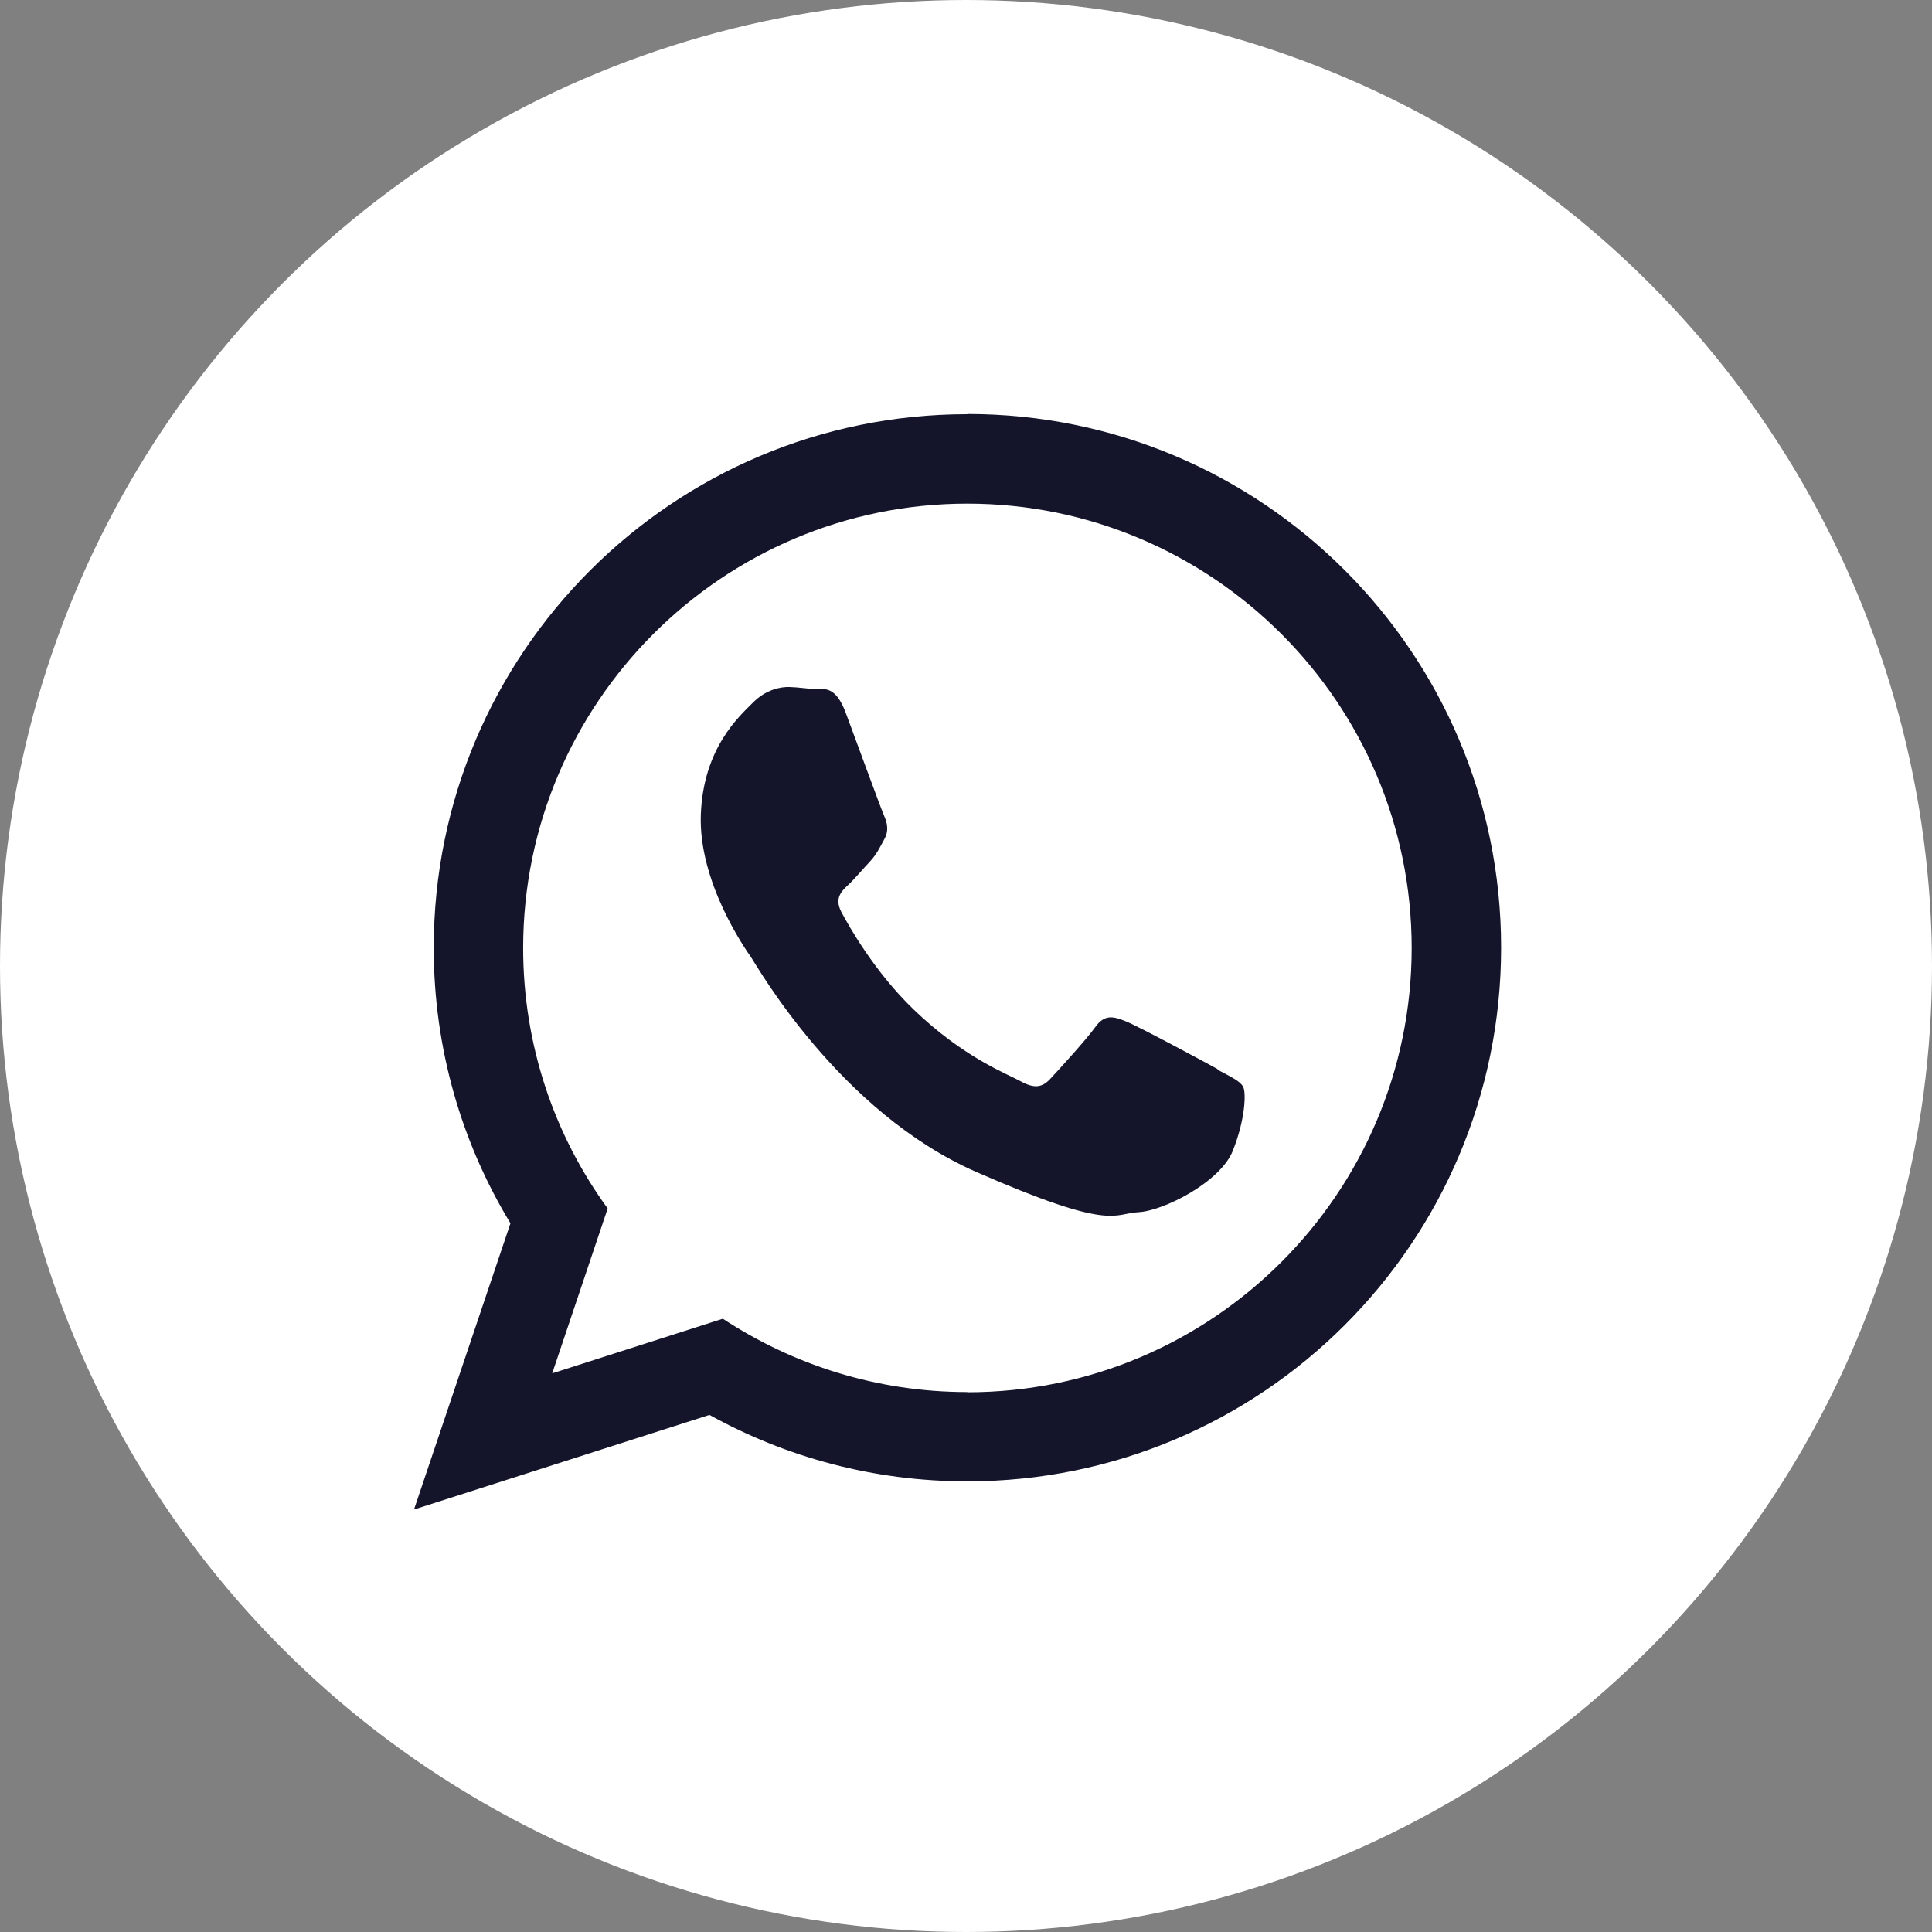 <svg width="28" height="28" viewBox="0 0 28 28" fill="none" xmlns="http://www.w3.org/2000/svg">
<rect x="0" y="0" width="28" height="28" fill="#808080" stroke="none"/>
<circle cx="14" cy="14" r="14" fill="white"/>
<path fill-rule="evenodd" clip-rule="evenodd" d="M17.646 15.494C17.452 15.387 16.498 14.874 16.32 14.803C16.141 14.731 16.01 14.693 15.873 14.886C15.735 15.077 15.339 15.509 15.22 15.637C15.101 15.765 14.985 15.777 14.791 15.67C14.597 15.563 13.968 15.33 13.241 14.63C12.675 14.085 12.303 13.423 12.195 13.22C12.088 13.018 12.195 12.916 12.297 12.821C12.389 12.735 12.502 12.598 12.607 12.487C12.708 12.377 12.744 12.294 12.815 12.165C12.887 12.037 12.857 11.921 12.812 11.82C12.767 11.719 12.407 10.732 12.258 10.333C12.109 9.931 11.942 9.99 11.826 9.987C11.71 9.984 11.578 9.96 11.447 9.957C11.316 9.951 11.099 9.993 10.911 10.184C10.723 10.374 10.193 10.833 10.157 11.805C10.121 12.776 10.792 13.742 10.887 13.876C10.979 14.013 12.171 16.117 14.147 16.984C16.126 17.851 16.135 17.586 16.498 17.568C16.862 17.55 17.684 17.133 17.866 16.68C18.048 16.224 18.063 15.831 18.015 15.747C17.967 15.664 17.839 15.607 17.646 15.503V15.494ZM14.019 20.175C12.711 20.175 11.495 19.782 10.476 19.112L8.003 19.904L8.807 17.514C8.035 16.454 7.582 15.148 7.582 13.739C7.582 10.187 10.47 7.299 14.019 7.299C17.568 7.299 20.459 10.187 20.459 13.739C20.459 17.291 17.571 20.178 14.019 20.178V20.175ZM14.019 6.003C9.749 6.003 6.286 9.466 6.286 13.736C6.286 15.196 6.691 16.564 7.398 17.729L6 21.877L10.282 20.506C11.391 21.12 12.663 21.469 14.019 21.469C18.292 21.469 21.755 18.006 21.755 13.733C21.755 9.46 18.292 6 14.019 6V6.003Z" fill="#14152A"/>
</svg>
